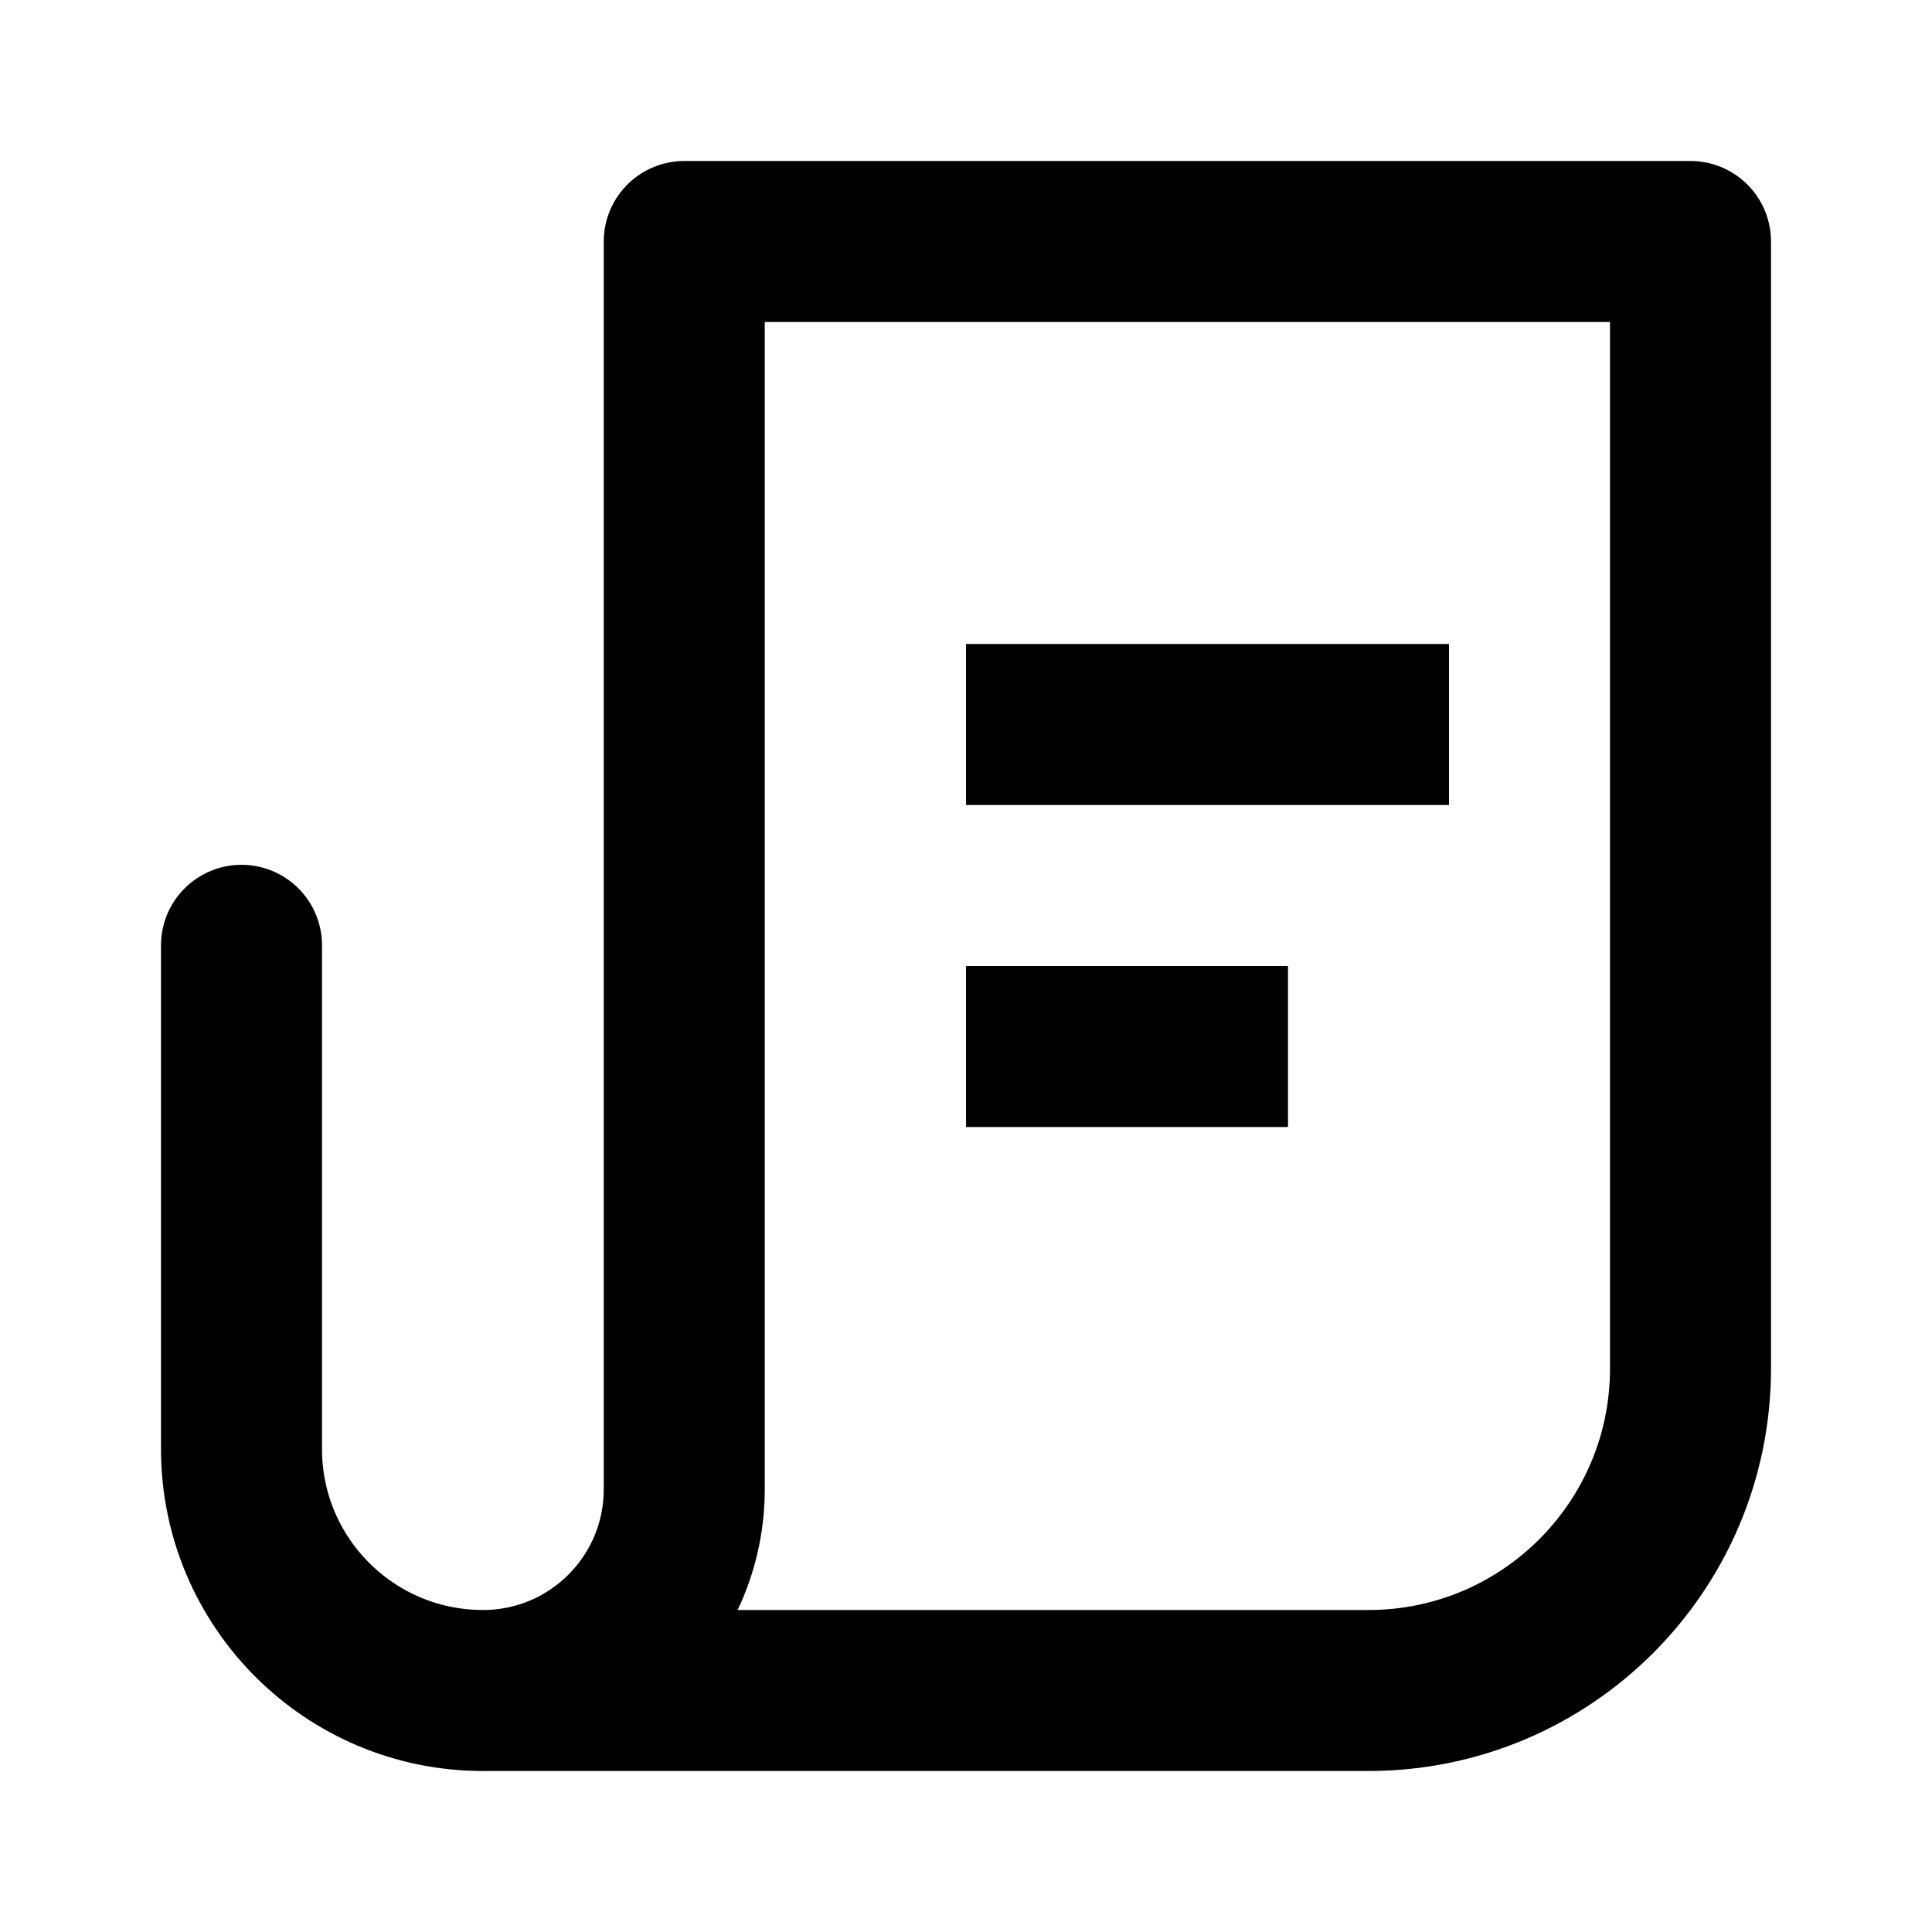 <svg width="24" height="24" viewBox="0 0 24 24" fill="none" xmlns="http://www.w3.org/2000/svg">
<path d="M3 11.743V18C3 19.657 4.343 21 6 21V21M6 21V21C7.381 21 8.5 19.881 8.5 18.5V3H21V17C21 19.209 19.209 21 17 21H6Z" stroke="black" stroke-width="2" stroke-linecap="round" stroke-linejoin="round"/>
<path d="M12 9H18" stroke="black" stroke-width="2"/>
<path d="M12 13H16" stroke="black" stroke-width="2"/>
</svg>
